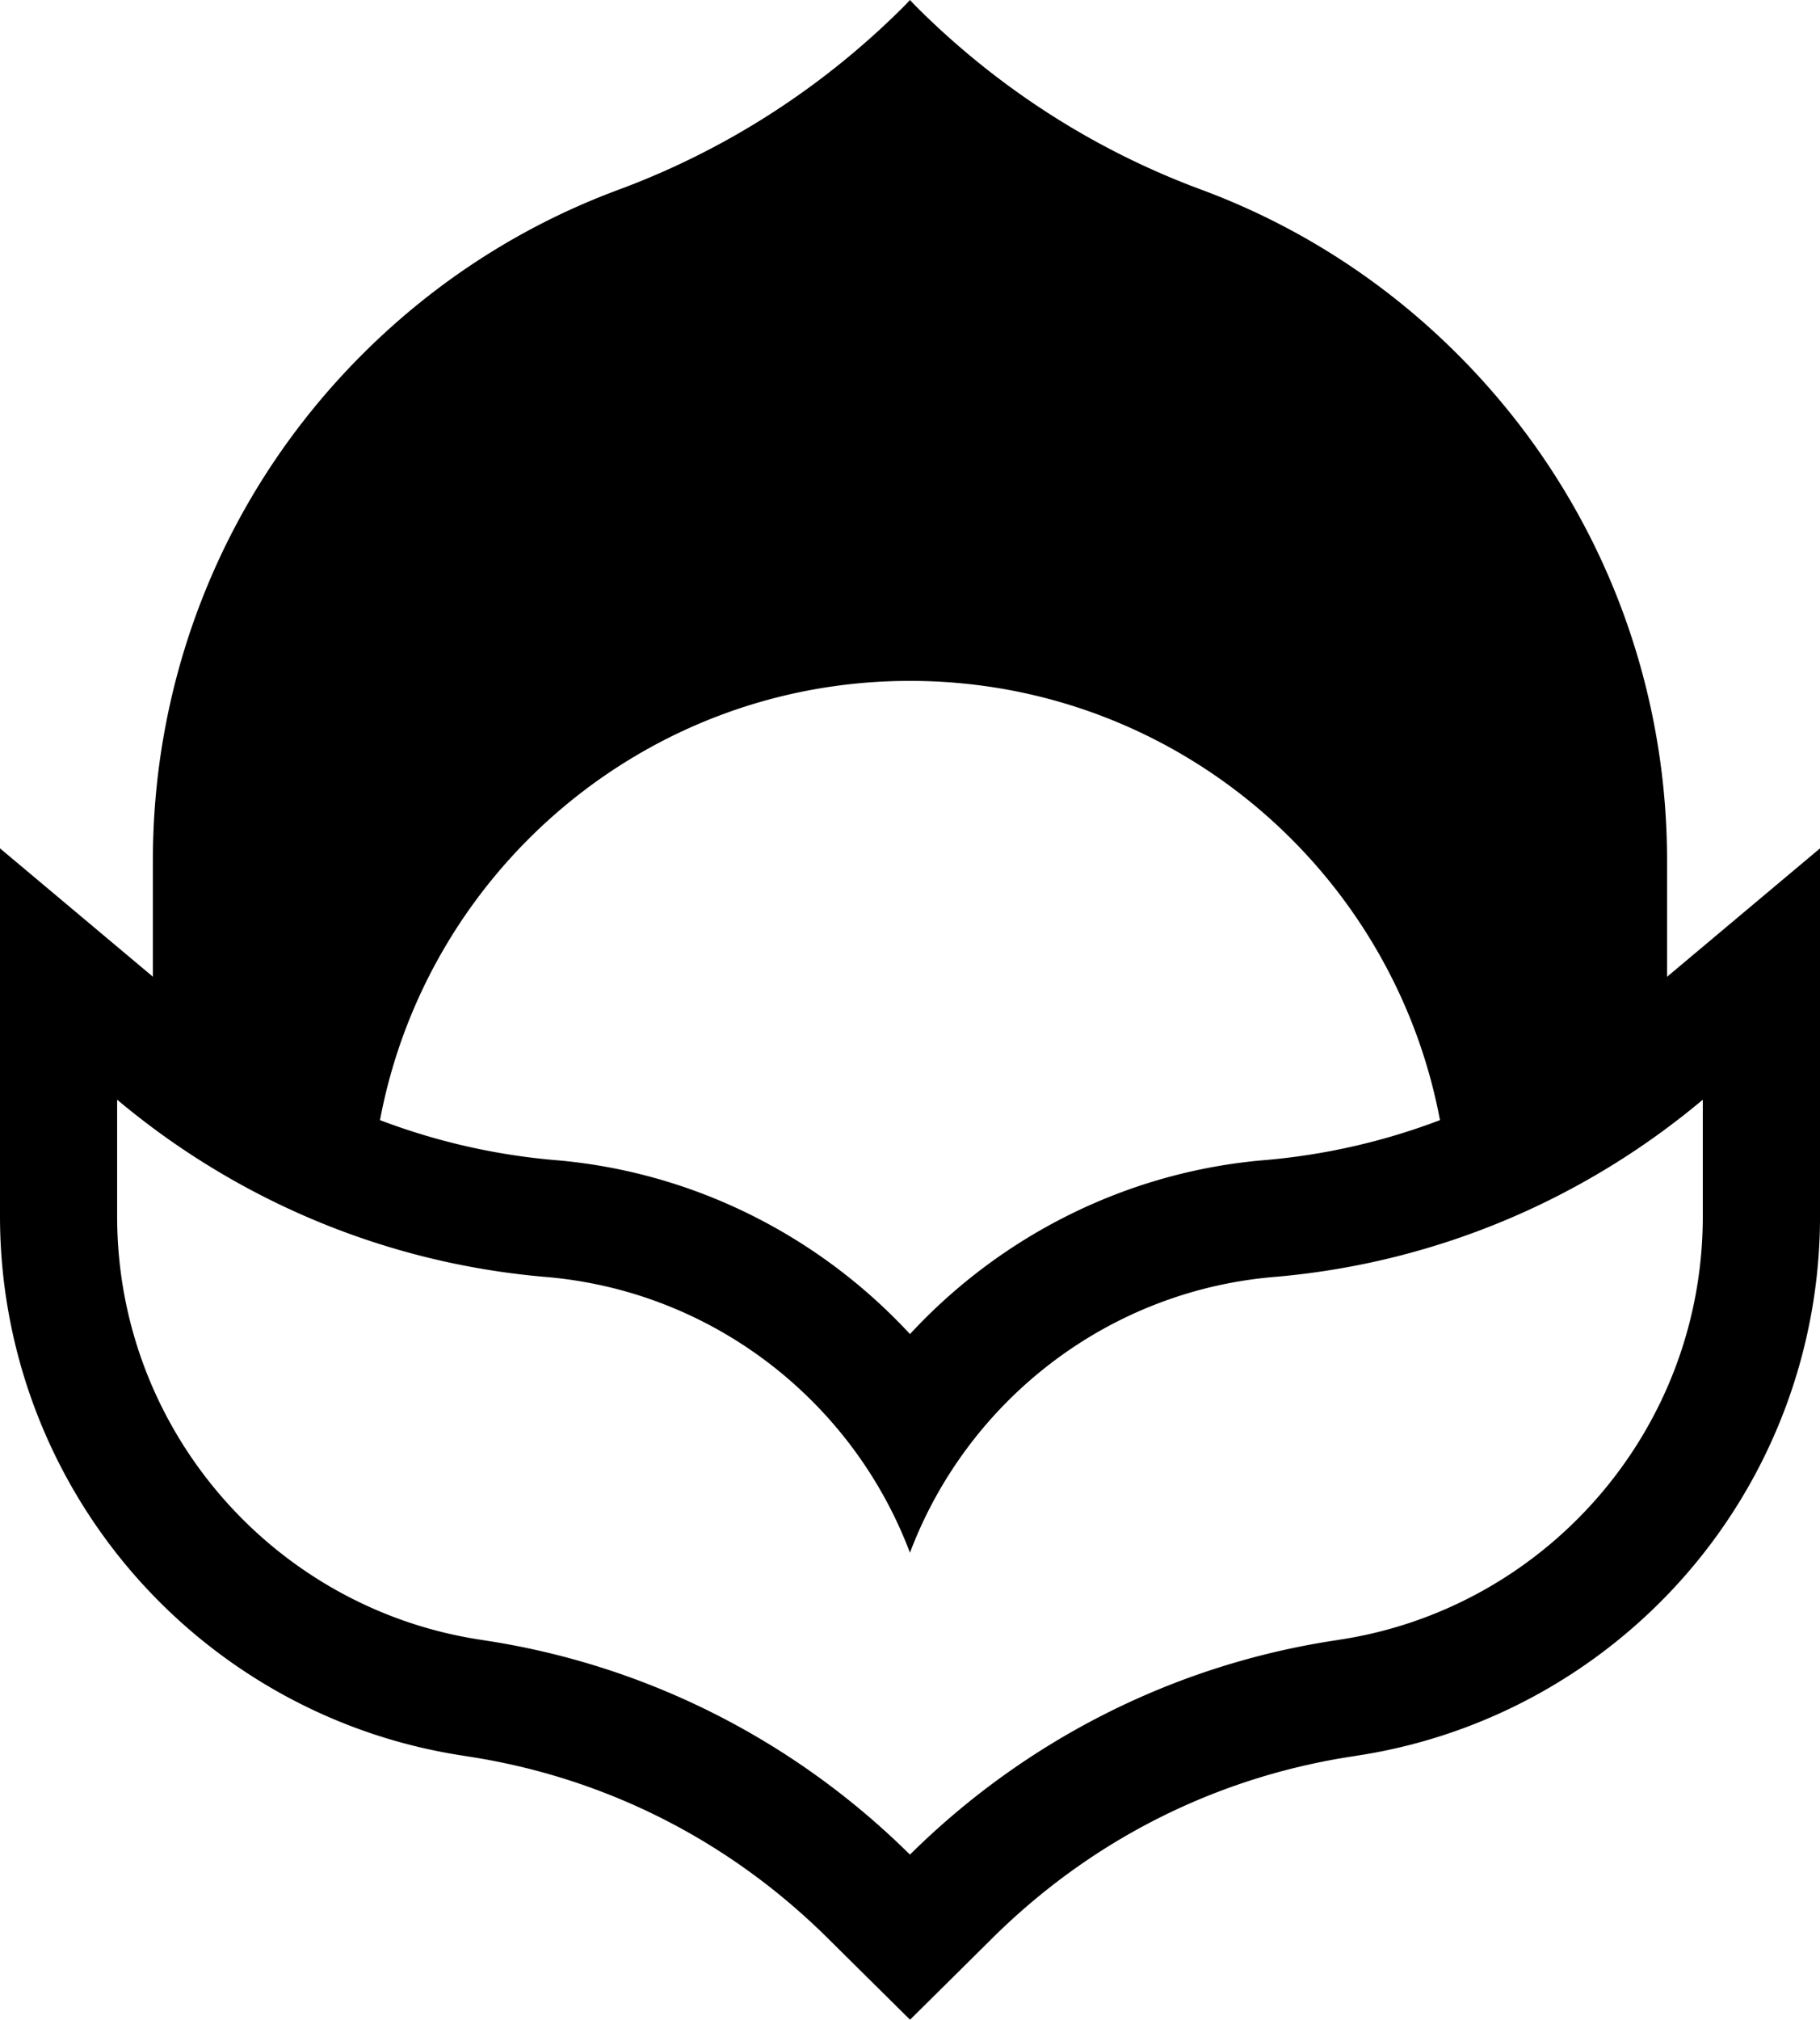 <svg data-name="Layer 1" xmlns="http://www.w3.org/2000/svg" viewBox="0 0 545.19 604.86"><path d="M499.37 292.5v-34.93c0-54.81-20.91-109.63-62.73-151.44-22.67-22.68-49.16-39.19-77.41-49.56h.01c-30.96-11.56-59.98-29.8-84.87-54.69-.61-.61-1.18-1.26-1.79-1.88-.6.62-1.17 1.27-1.78 1.88-24.89 24.89-53.91 43.12-84.86 54.7-28.24 10.36-54.73 26.87-77.41 49.55-41.82 41.82-62.73 96.63-62.73 151.44v34.93L0 254.06v110.21c0 39.34 14.19 77.35 39.95 107.04 25.43 29.3 60.46 48.64 98.65 54.45l.51.09.25.04.25.04c41.11 6.17 78.56 25 108.29 54.46l24.71 24.47 24.7-24.47c29.73-29.46 67.18-48.29 108.29-54.46l.25-.04.24-.04.52-.09c38.19-5.82 73.21-25.15 98.64-54.45 25.77-29.69 39.95-67.7 39.95-107.04V254.06l-45.81 38.45Zm-226.78-88.59c78.97 0 144.67 56.66 158.76 131.54-16.62 6.33-34.13 10.37-52.16 11.95-41.33 3.37-79.24 22.54-106.6 52.13-27.37-29.59-65.27-48.76-106.6-52.13a194.122 194.122 0 0 1-52.16-11.95c14.09-74.88 79.79-131.54 158.76-131.54Zm237.49 160.35c0 64.28-47.28 117.52-108.98 126.82l-.74.12c-49.49 7.43-93.83 30.59-127.78 64.22-33.95-33.63-78.29-56.8-127.78-64.22l-.74-.12c-61.69-9.3-108.97-62.55-108.97-126.82v-34.93c35.24 29.57 79.44 48.83 127.96 53.05 50.33 4.08 92.42 37.23 109.53 82.63 17.11-45.4 59.21-78.56 109.54-82.63 48.51-4.22 92.71-23.47 127.96-53.05v34.93Z"></path></svg>